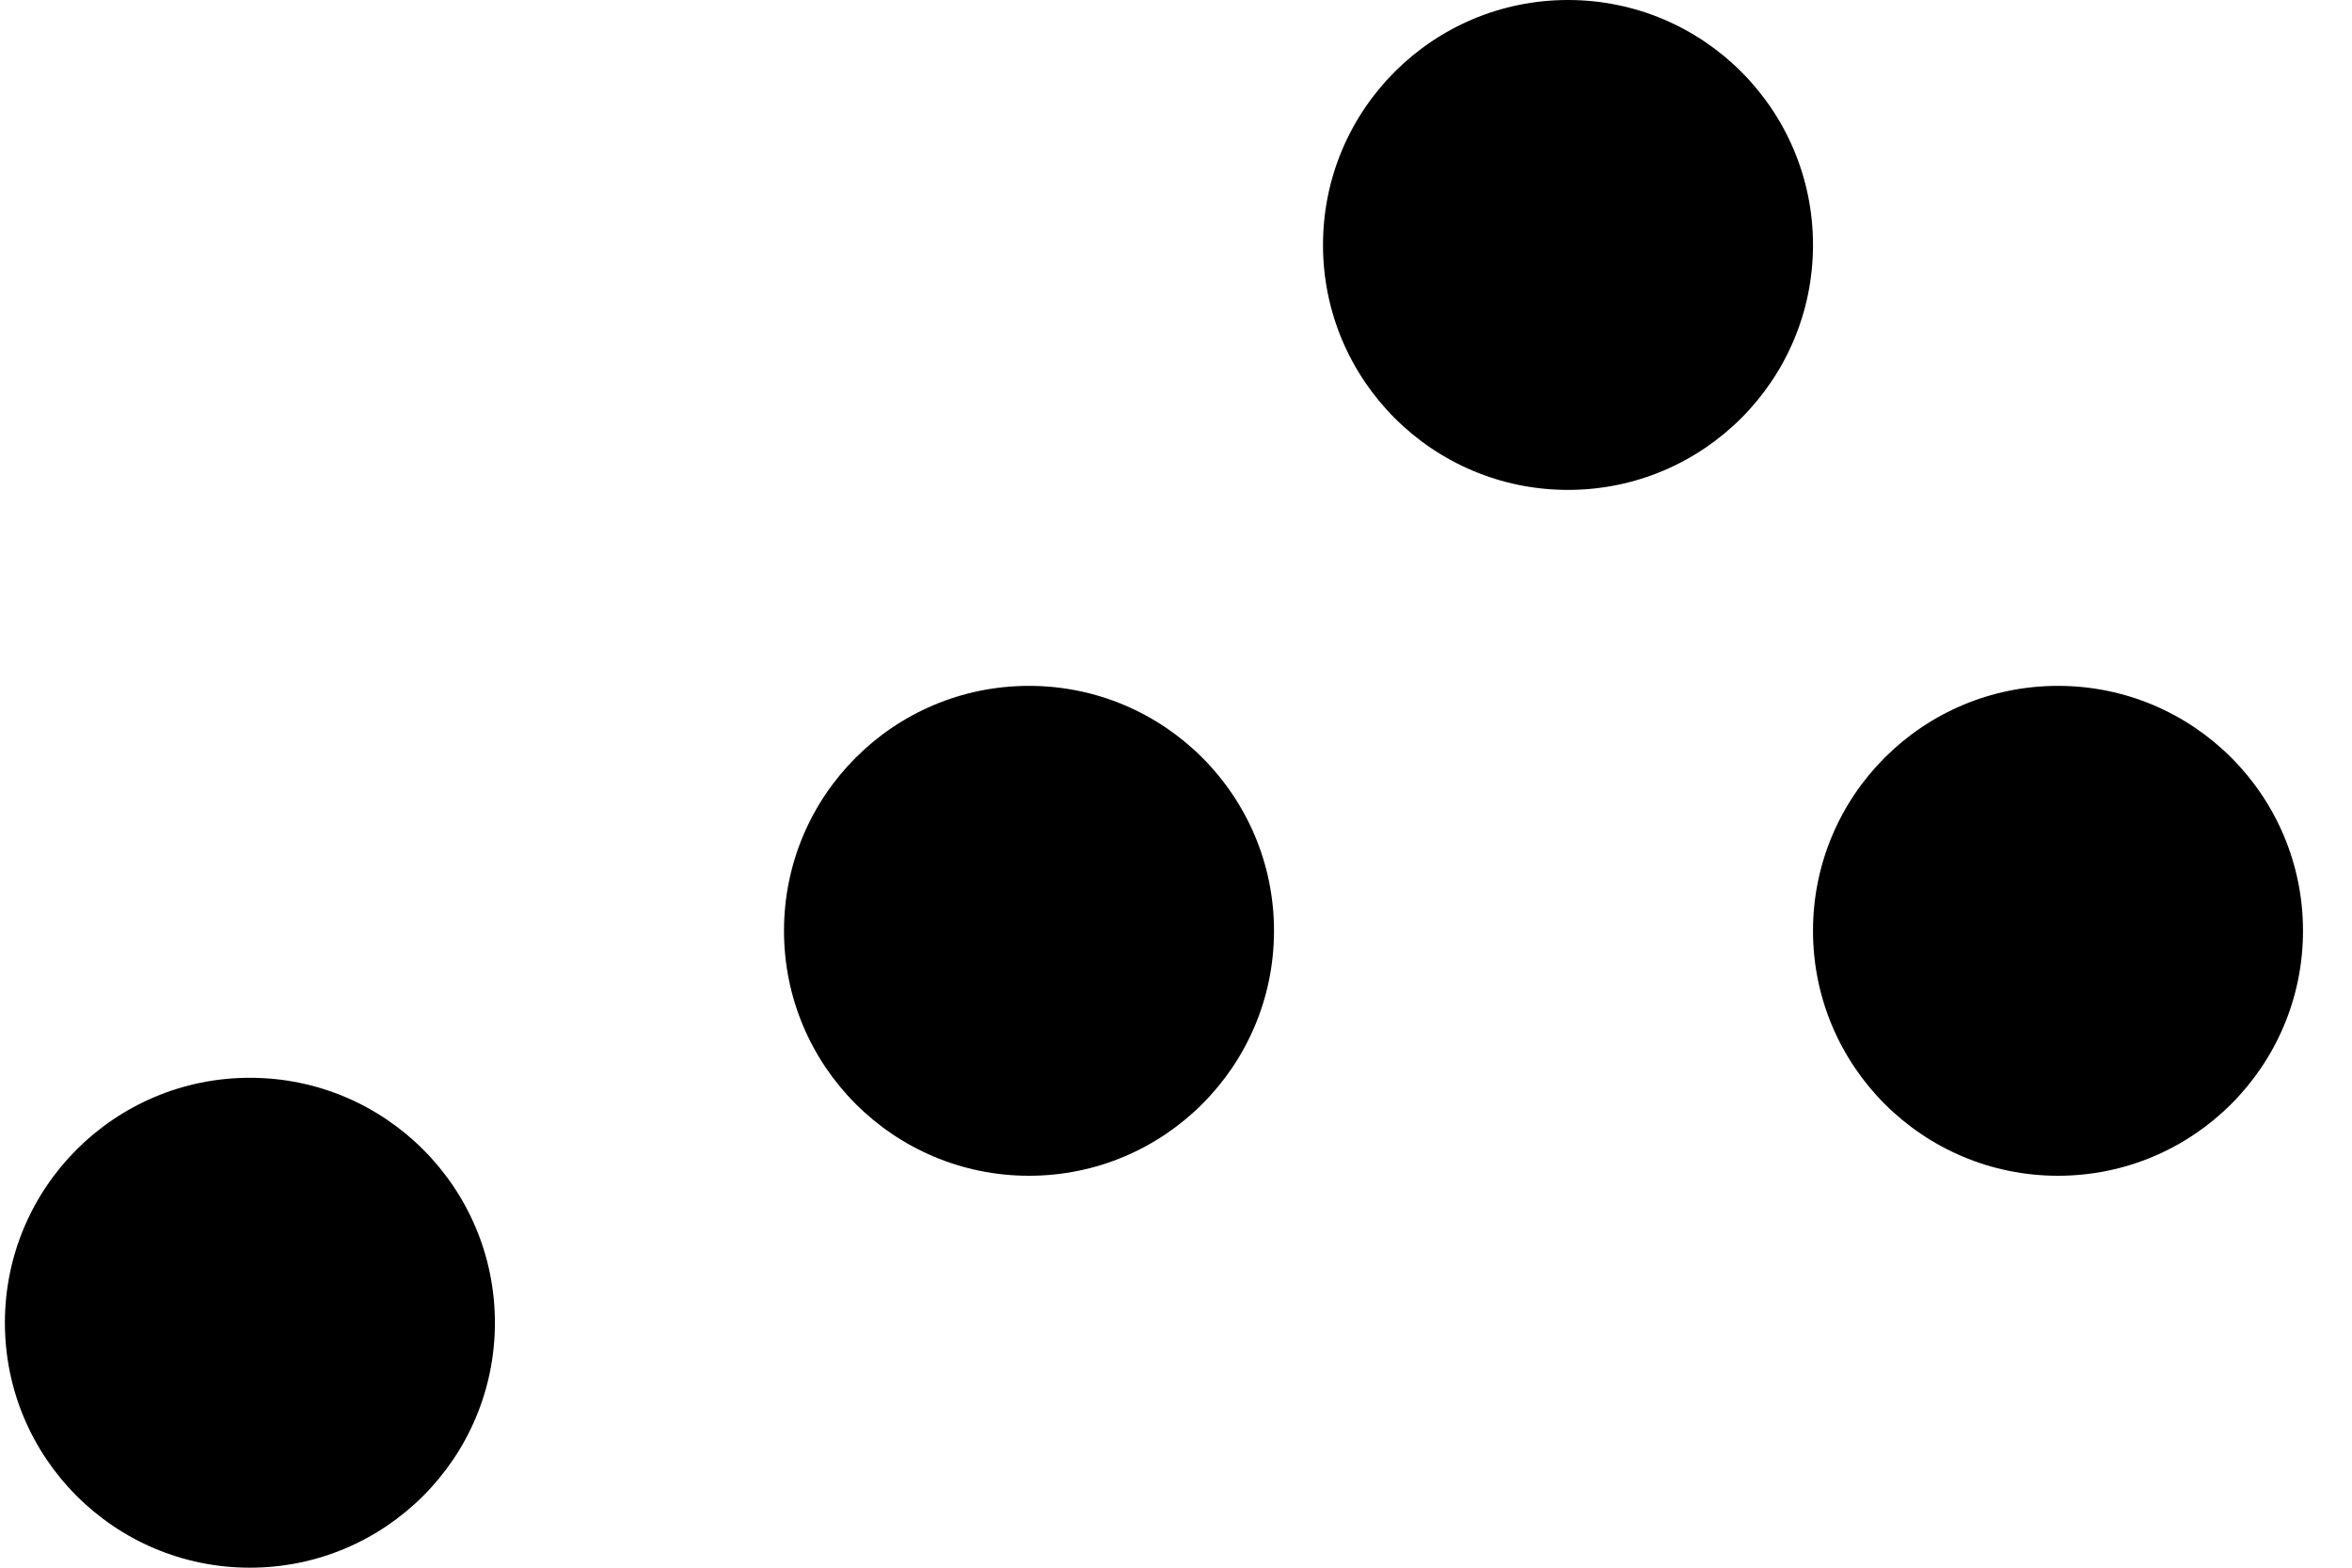 <?xml version="1.0" encoding="UTF-8" standalone="no"?>
<svg width="24px" height="16px" viewBox="0 0 24 16" version="1.1" xmlns="http://www.w3.org/2000/svg" xmlns:xlink="http://www.w3.org/1999/xlink" xmlns:sketch="http://www.bohemiancoding.com/sketch/ns">
    <!-- Generator: Sketch 3.3.2 (12043) - http://www.bohemiancoding.com/sketch -->
    <title>scatter</title>
    <desc>Created with Sketch.</desc>
    <defs></defs>
    <g id="Page-1" stroke="none" stroke-width="1" fill="none" fill-rule="evenodd" sketch:type="MSPage">
        <g id="Artboard-1" sketch:type="MSArtboardGroup" transform="translate(-24, -99)" fill="#000000">
            <g id="scatter" sketch:type="MSLayerGroup" transform="translate(24, 99)">
                <circle id="Oval-5" sketch:type="MSShapeGroup" cx="10.5" cy="9.5" r="2.5"></circle>
                <circle id="Oval-5-Copy-2" sketch:type="MSShapeGroup" cx="2.55" cy="13.5" r="2.5"></circle>
                <circle id="Oval-5-Copy-3" sketch:type="MSShapeGroup" cx="16" cy="2.5" r="2.5"></circle>
                <circle id="Oval-5-Copy-4" sketch:type="MSShapeGroup" cx="21" cy="9.5" r="2.5"></circle>
            </g>
        </g>
    </g>
</svg>